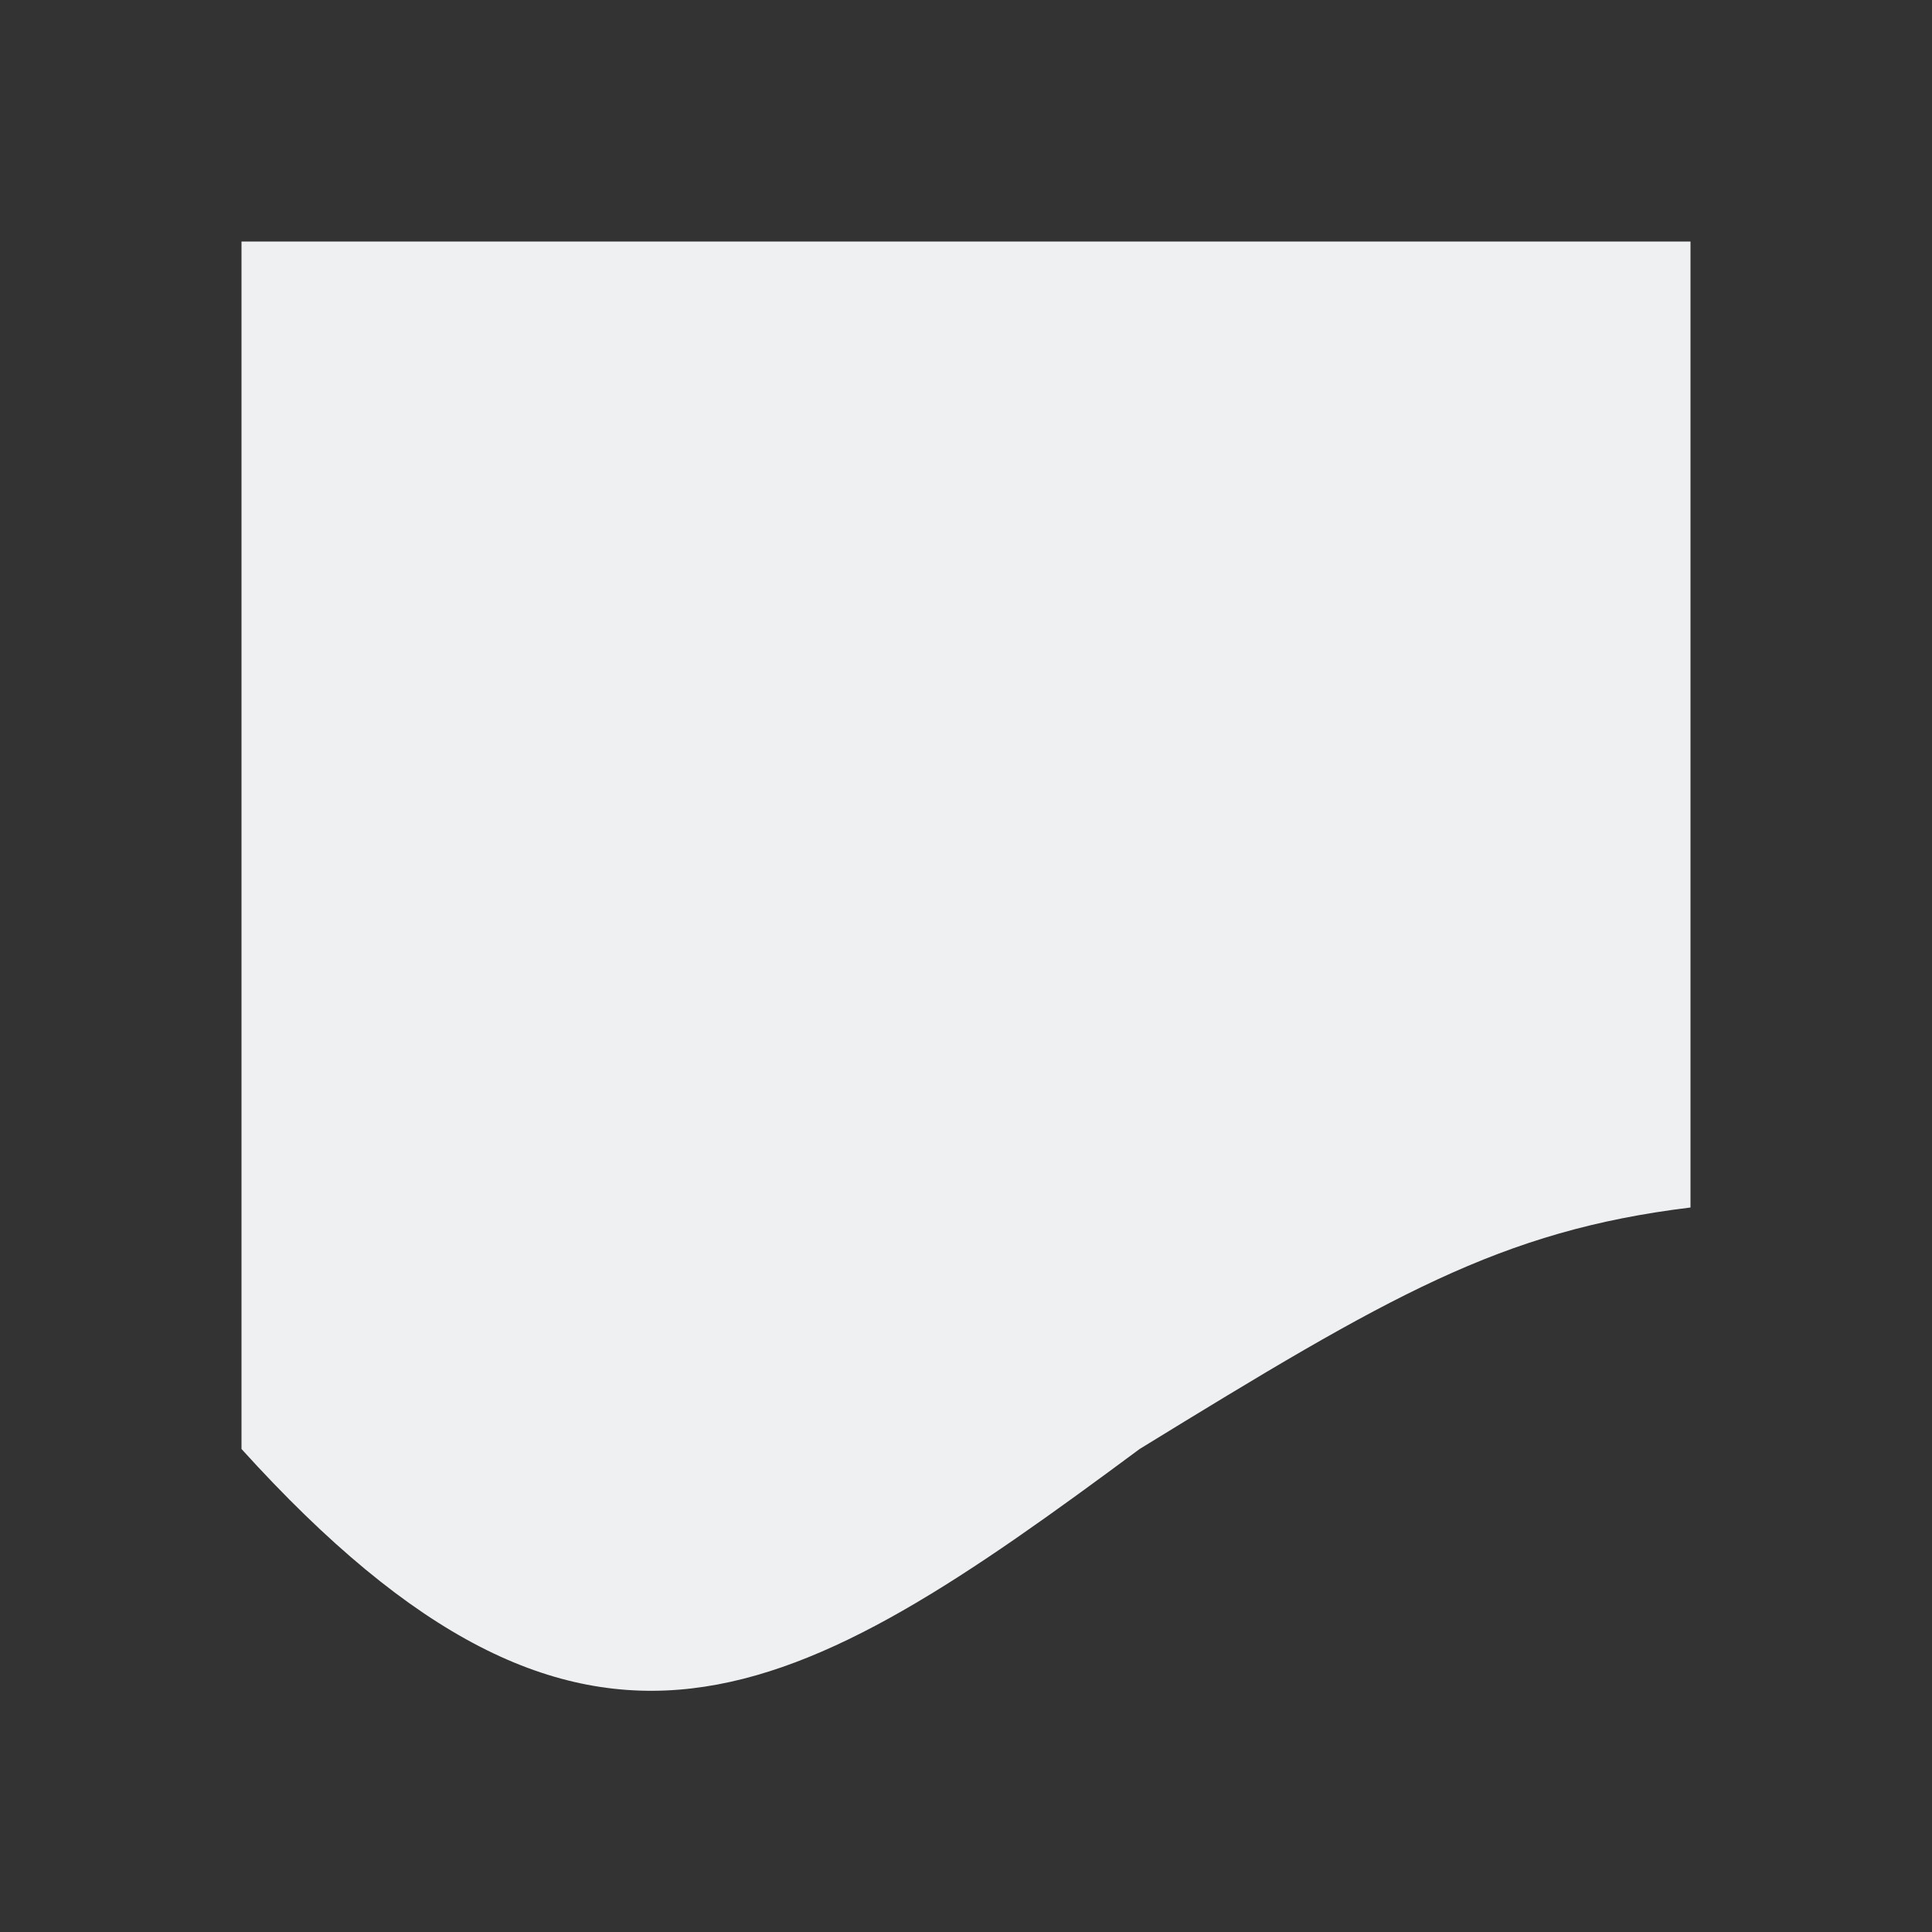 <svg viewBox="0 0 16 16" xmlns="http://www.w3.org/2000/svg"><rect x="0" y="0" width="16" height="16" fill="#333333" stroke="none"/>/&gt;<path d="m2 2v10c2.872 3.173 4.585 2.115 7.438 0 2.064-1.268 2.988-1.808 4.562-2v-8z" fill="#eff0f1"/></svg>